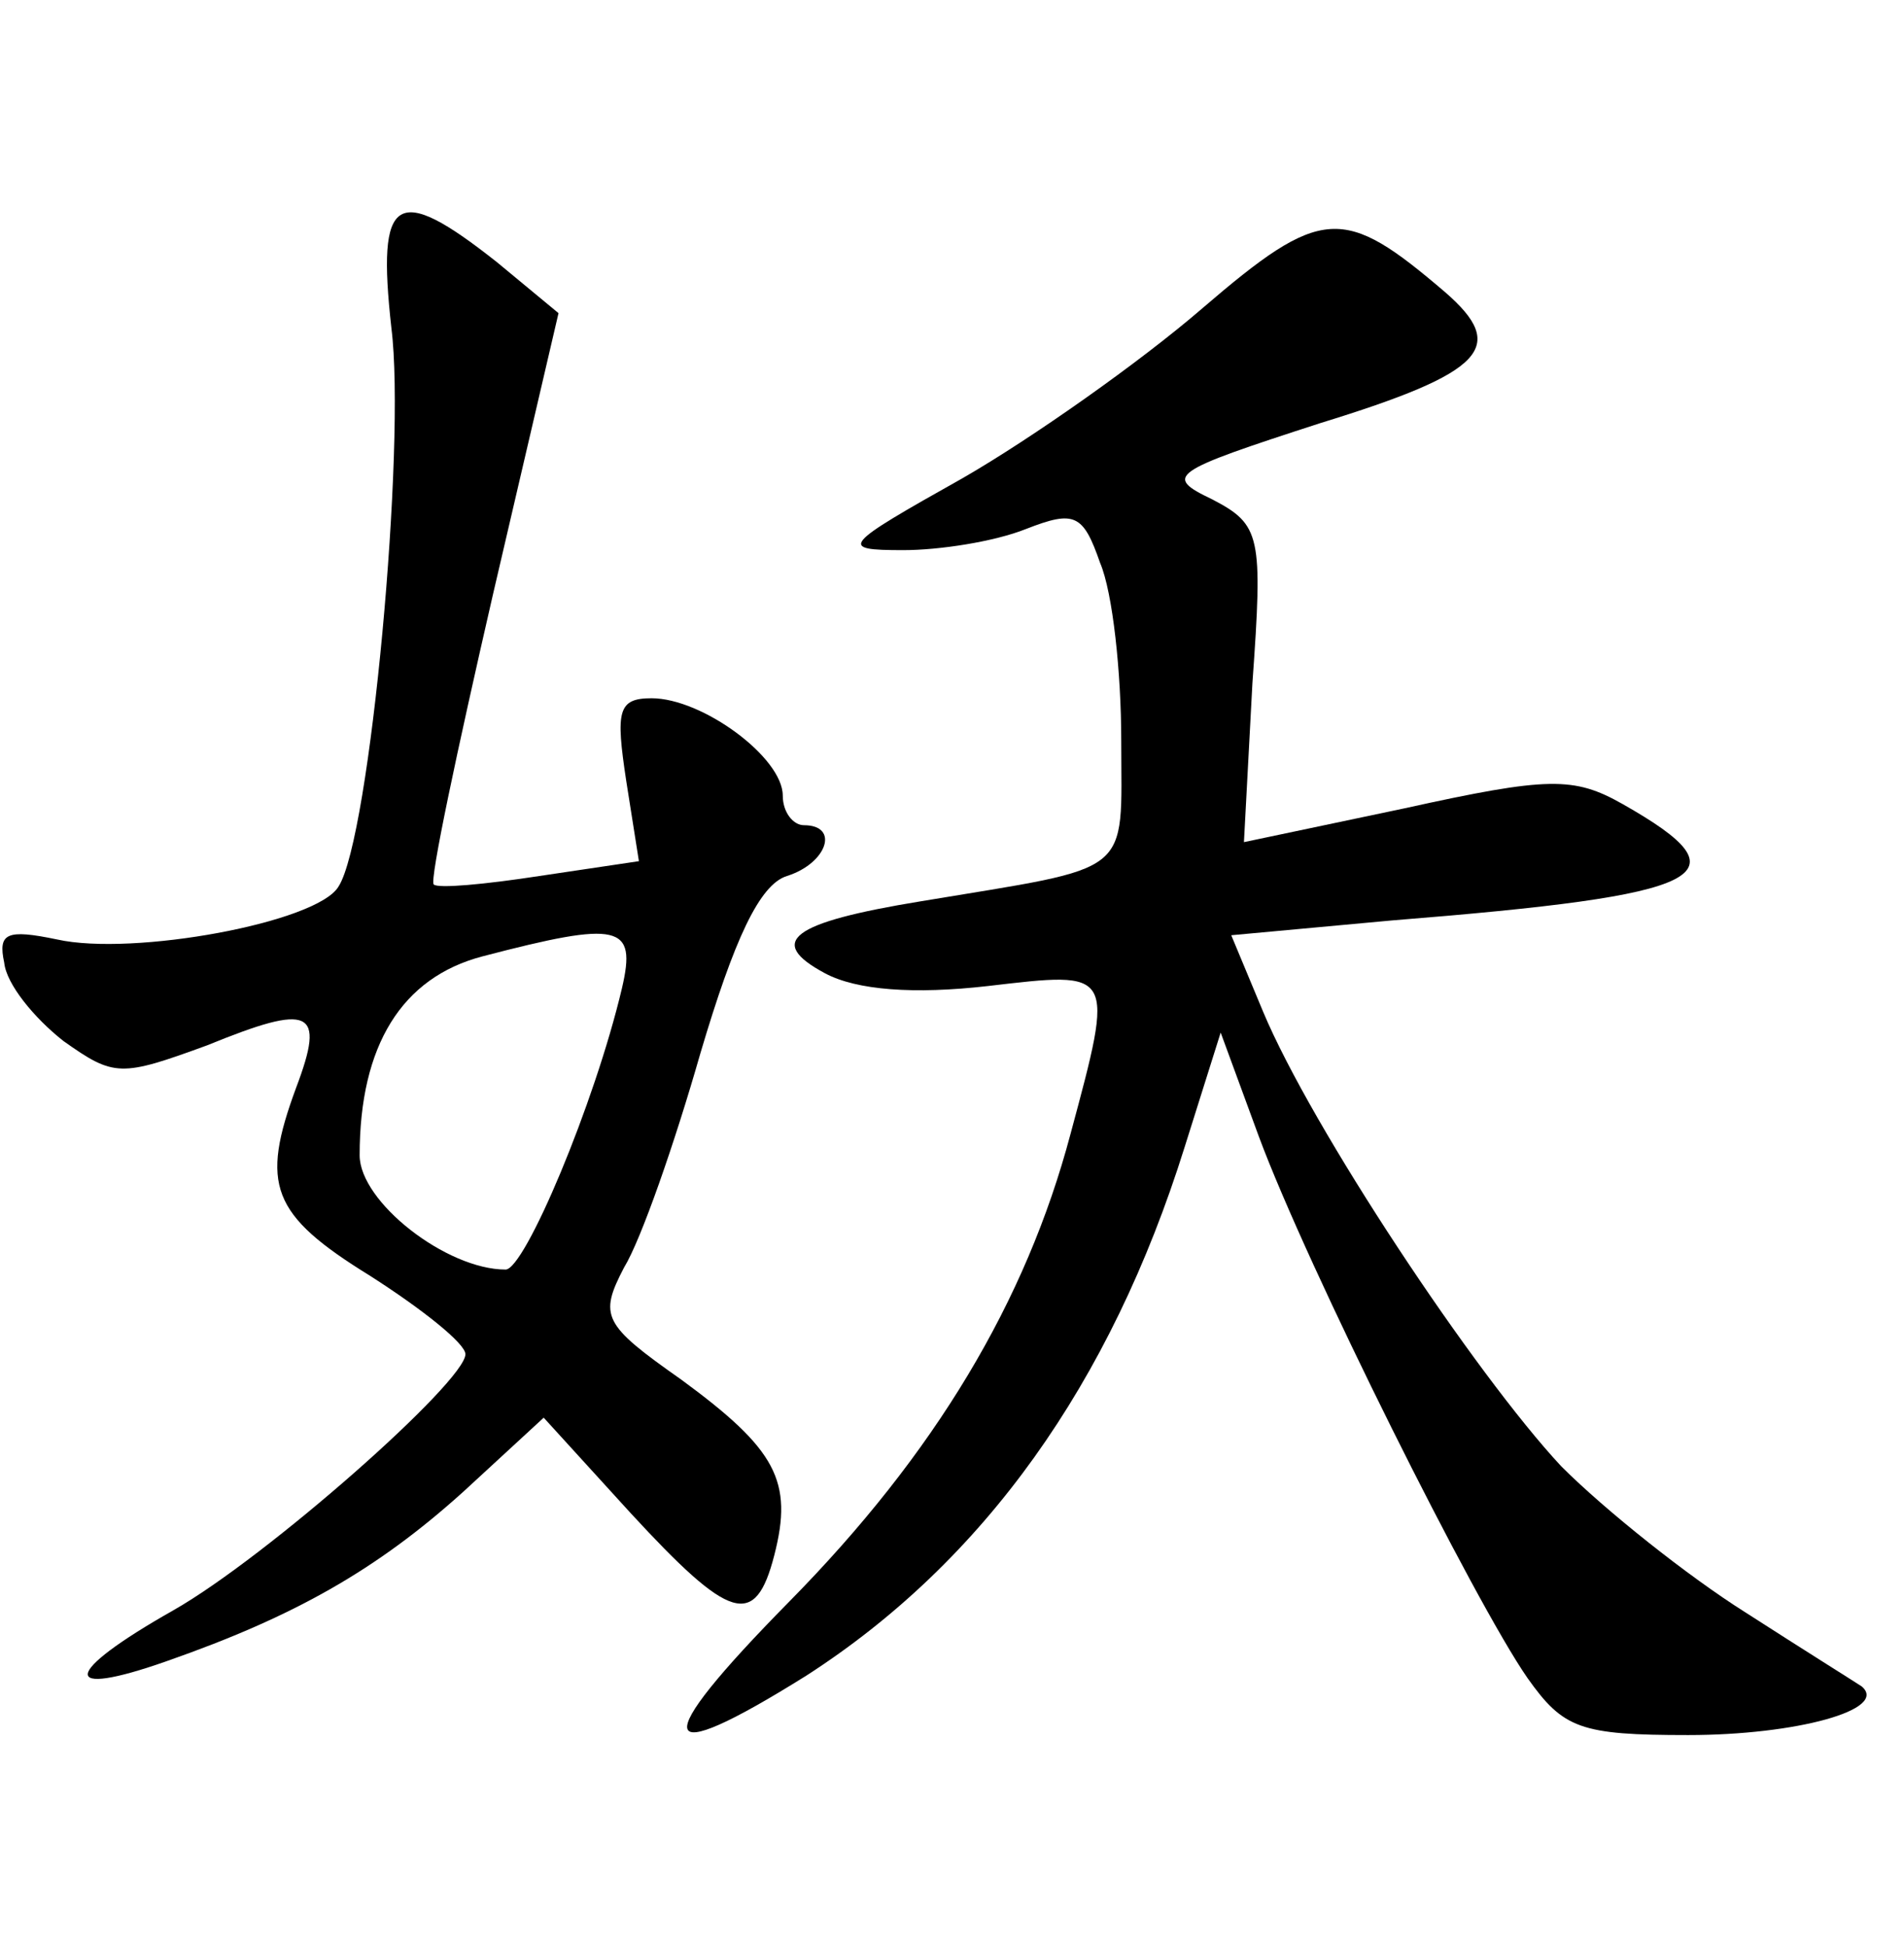 <?xml version="1.0" standalone="no"?>
<!DOCTYPE svg PUBLIC "-//W3C//DTD SVG 20010904//EN"
 "http://www.w3.org/TR/2001/REC-SVG-20010904/DTD/svg10.dtd">
<svg version="1.0" xmlns="http://www.w3.org/2000/svg"
 width="90pt" height="92pt" viewBox="0 0 90 92"
 preserveAspectRatio="xMidYMid meet">
<g transform="translate(0,92) scale(0.1,-0.1)"
fill="#000000" stroke="none">
<path d="M185 765 c7 -55 -10 -241 -25 -264 -10 -17 -97 -33 -133 -25 -24 5
-28 3 -25 -11 1 -10 14 -26 28 -37 24 -17 27 -17 68 -2 49 20 56 17 42 -20
-17 -46 -12 -60 35 -89 25 -16 45 -32 45 -37 0 -13 -94 -96 -138 -121 -53 -30
-54 -42 -3 -24 60 21 99 43 140 80 l38 35 41 -45 c47 -51 59 -55 68 -20 9 35
1 50 -44 83 -37 26 -39 30 -27 53 8 13 24 59 36 101 16 54 28 80 41 84 19 6
25 24 8 24 -5 0 -10 6 -10 14 0 18 -38 46 -62 46 -16 0 -17 -6 -12 -39 l6 -38
-47 -7 c-26 -4 -48 -6 -50 -4 -2 2 11 63 28 137 l31 133 -29 24 c-48 38 -57
32 -50 -31z m109 -312 c-13 -55 -46 -133 -55 -133 -28 0 -69 32 -69 54 0 52
20 84 58 94 65 17 73 15 66 -15z"/>
<path d="M568 774 c-29 -25 -80 -61 -113 -80 -57 -32 -59 -34 -28 -34 17 0 43
4 58 10 23 9 27 7 35 -16 6 -14 10 -52 10 -84 0 -65 7 -59 -95 -76 -61 -10
-73 -19 -45 -34 15 -8 42 -10 77 -6 60 7 60 8 39 -70 -21 -79 -64 -151 -133
-221 -67 -68 -64 -80 8 -35 84 54 144 138 179 250 l17 54 18 -49 c23 -62 102
-220 127 -256 17 -24 25 -27 76 -27 51 0 95 12 82 23 -3 2 -27 17 -55 35 -27
17 -66 48 -87 69 -41 44 -118 160 -141 215 l-15 36 76 7 c150 12 169 21 109
55 -23 13 -35 13 -103 -2 l-76 -16 4 75 c5 70 4 75 -19 87 -23 11 -20 13 51
36 78 24 89 36 59 62 -48 41 -58 41 -115 -8z"/>
</g>
</svg>
